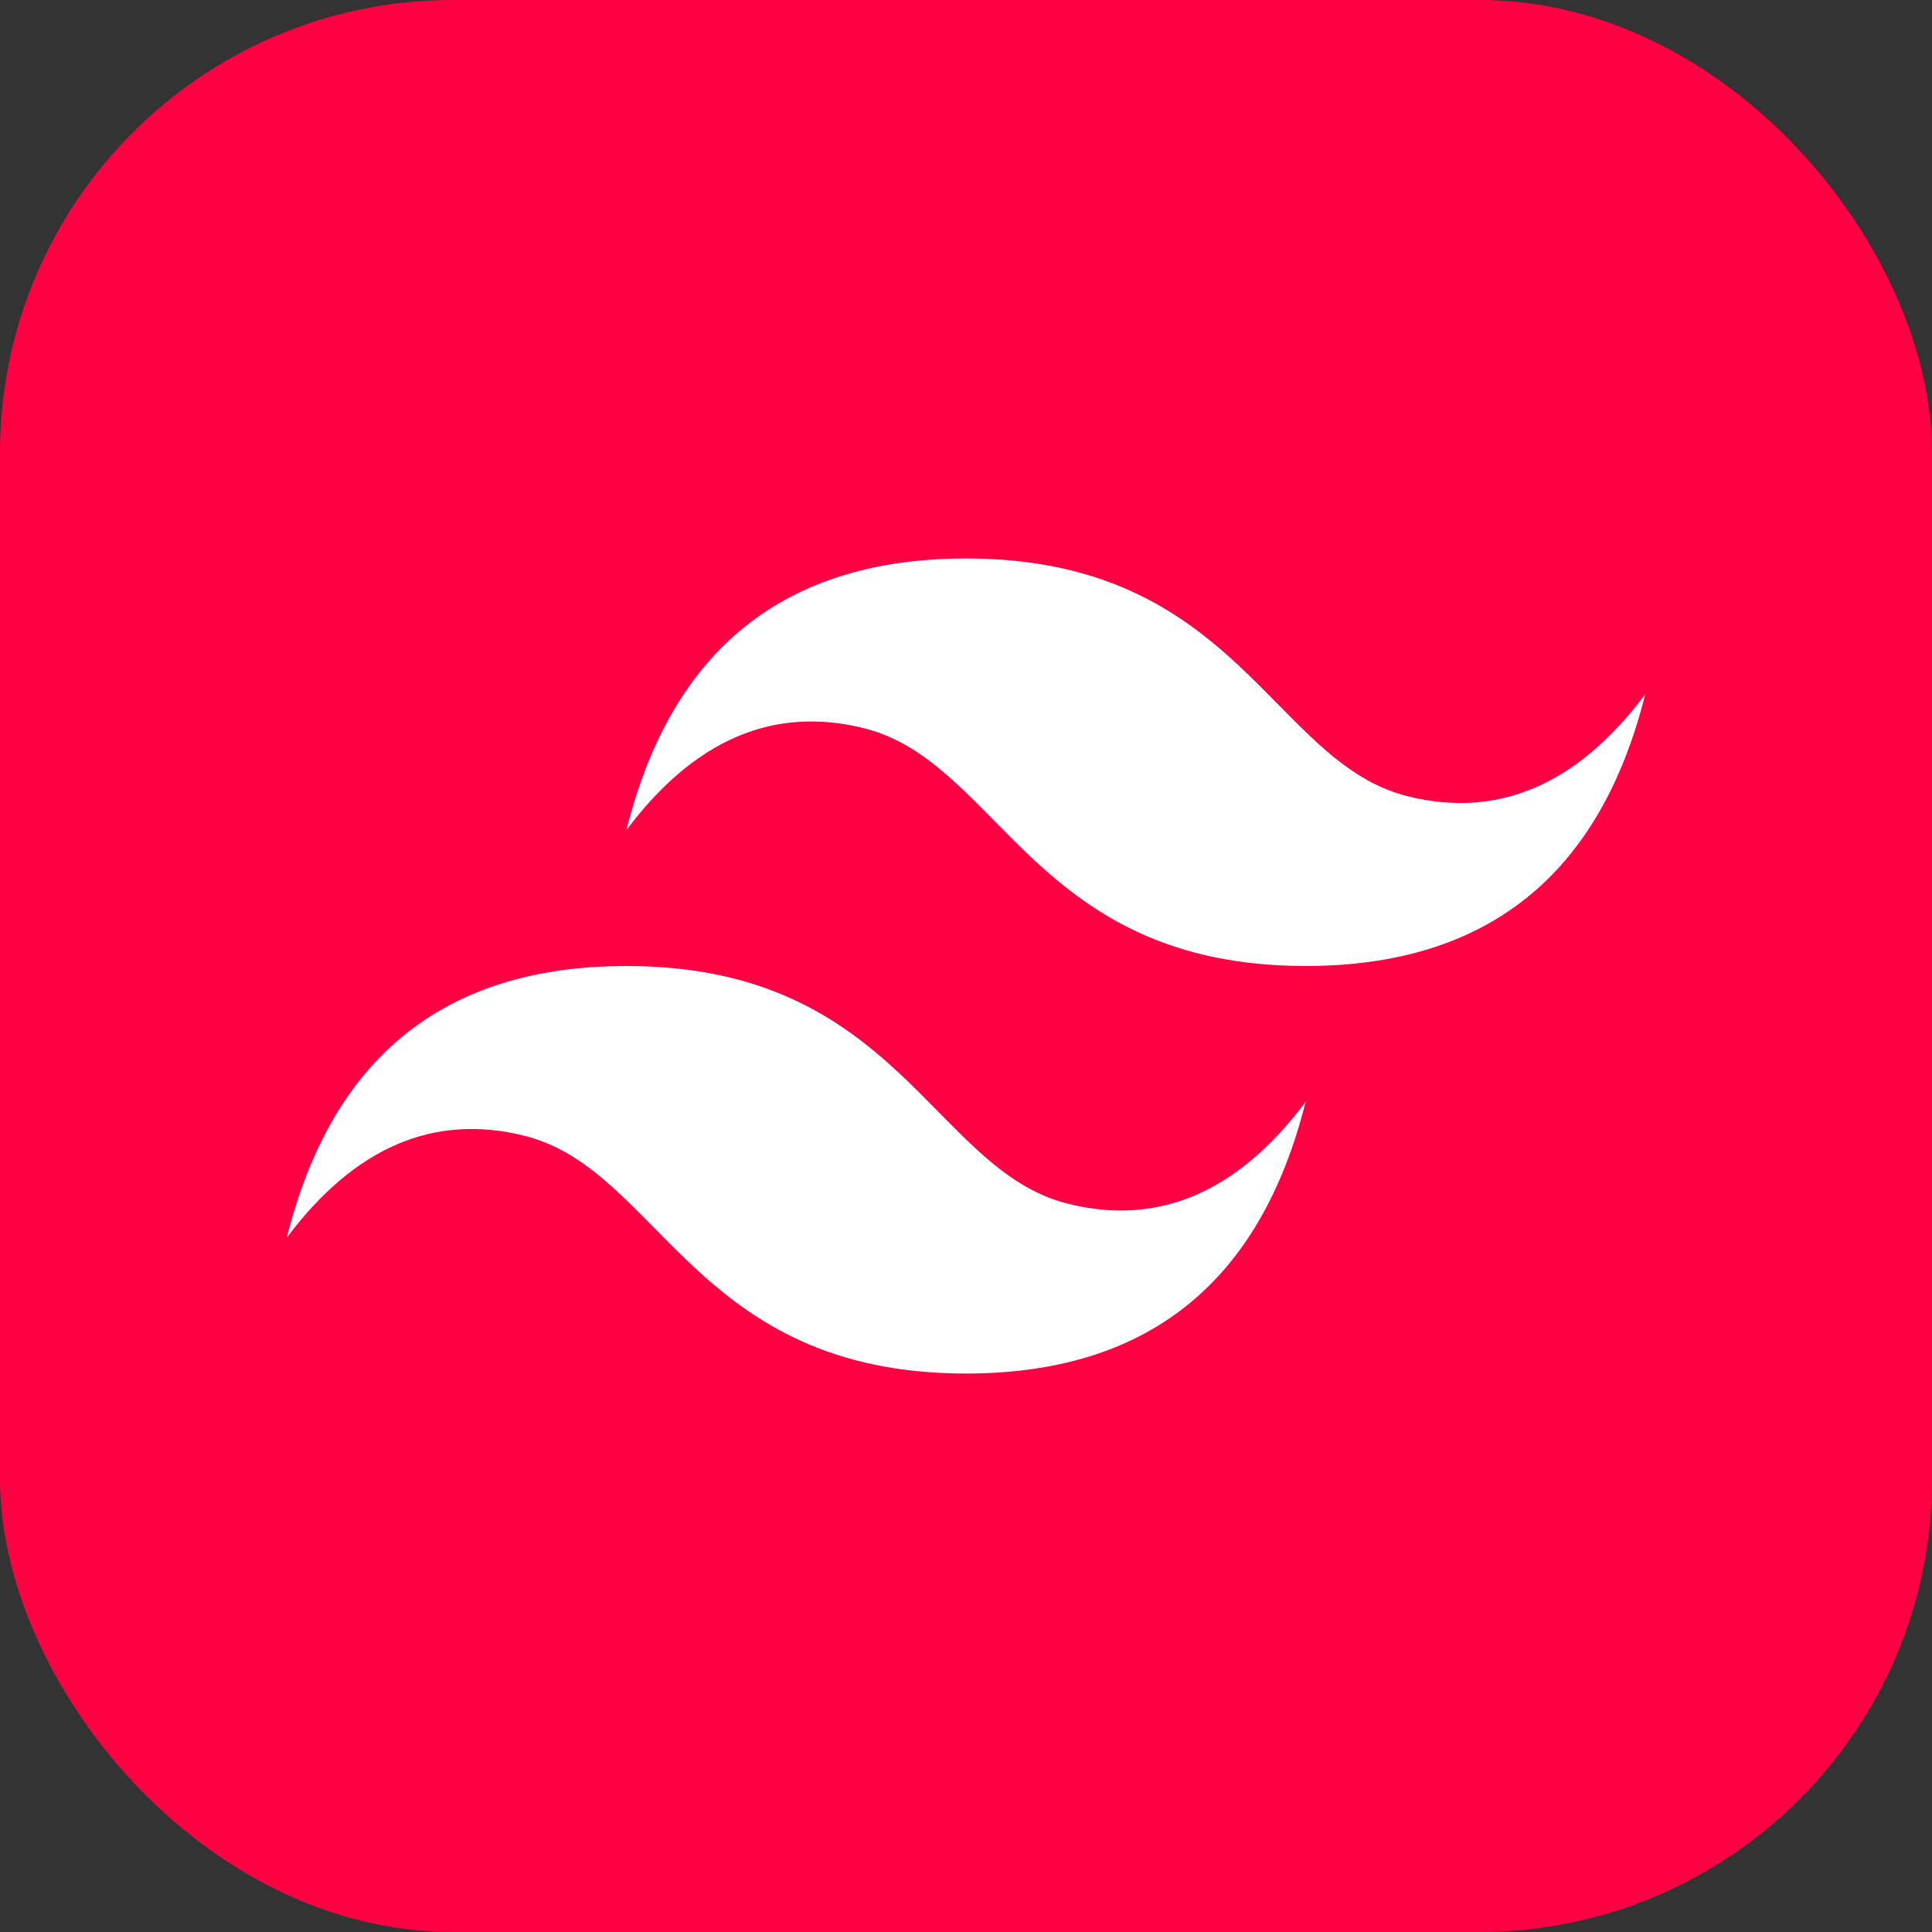<?xml version="1.0" encoding="UTF-8" standalone="no"?>
<svg
   width="256"
   height="256"
   fill="none"
   viewBox="0 0 256 256"
   version="1.1"
   id="svg2"
   sodipodi:docname="TailwindCSS-Dark.svg"
   xmlns:inkscape="http://www.inkscape.org/namespaces/inkscape"
   xmlns:sodipodi="http://sodipodi.sourceforge.net/DTD/sodipodi-0.dtd"
   xmlns="http://www.w3.org/2000/svg"
   xmlns:svg="http://www.w3.org/2000/svg">
  <rect x="0" y="0" width="256" height="256" fill="#333333" stroke="none"/>
  <sodipodi:namedview
     id="namedview2"
     pagecolor="#505050"
     bordercolor="#eeeeee"
     borderopacity="1"
     inkscape:showpageshadow="0"
     inkscape:pageopacity="0"
     inkscape:pagecheckerboard="0"
     inkscape:deskcolor="#505050" />
  <rect
     width="256"
     height="256"
     fill="#242938"
     rx="60"
     id="rect1"
     style="fill:#ff0043;fill-opacity:1"
     x="0"
     y="0" />
  <path
     fill="url(#paint0_linear_2_119)"
     fill-rule="evenodd"
     d="m 83,110 c 5.999,-23.999 21.001,-36 45,-36 36,0 40.5,27 58.5,31.5 12.001,3.001 22.5,-1.499 31.5,-13.5 -5.999,23.999 -21.001,36 -45,36 -36,0 -40.5,-27 -58.5,-31.5 C 102.499,93.499 92,97.999 83,110 Z m -45,54 c 5.999,-23.999 21.001,-36 45,-36 36,0 40.5,27 58.5,31.5 12.001,3.001 22.5,-1.499 31.5,-13.5 -5.999,23.999 -21.001,36 -45,36 C 92,182 87.5,155 69.5,150.5 57.499,147.499 47,151.999 38,164 Z"
     clip-rule="evenodd"
     id="path1"
     style="fill:url(#paint0_linear_2_119)" />
  <defs
     id="defs2">
    <linearGradient
       id="paint0_linear_2_119"
       x1="86.5"
       x2="163.5"
       y1="74"
       y2="185.5"
       gradientUnits="userSpaceOnUse">
      <stop
         stop-color="#32B1C1"
         id="stop1"
         offset="0"
         style="stop-color:#ffffff;stop-opacity:1;" />
      <stop
         offset="1"
         stop-color="#14C6B7"
         id="stop2"
         style="stop-color:#ffffff;stop-opacity:1;" />
    </linearGradient>
  </defs>
</svg>
